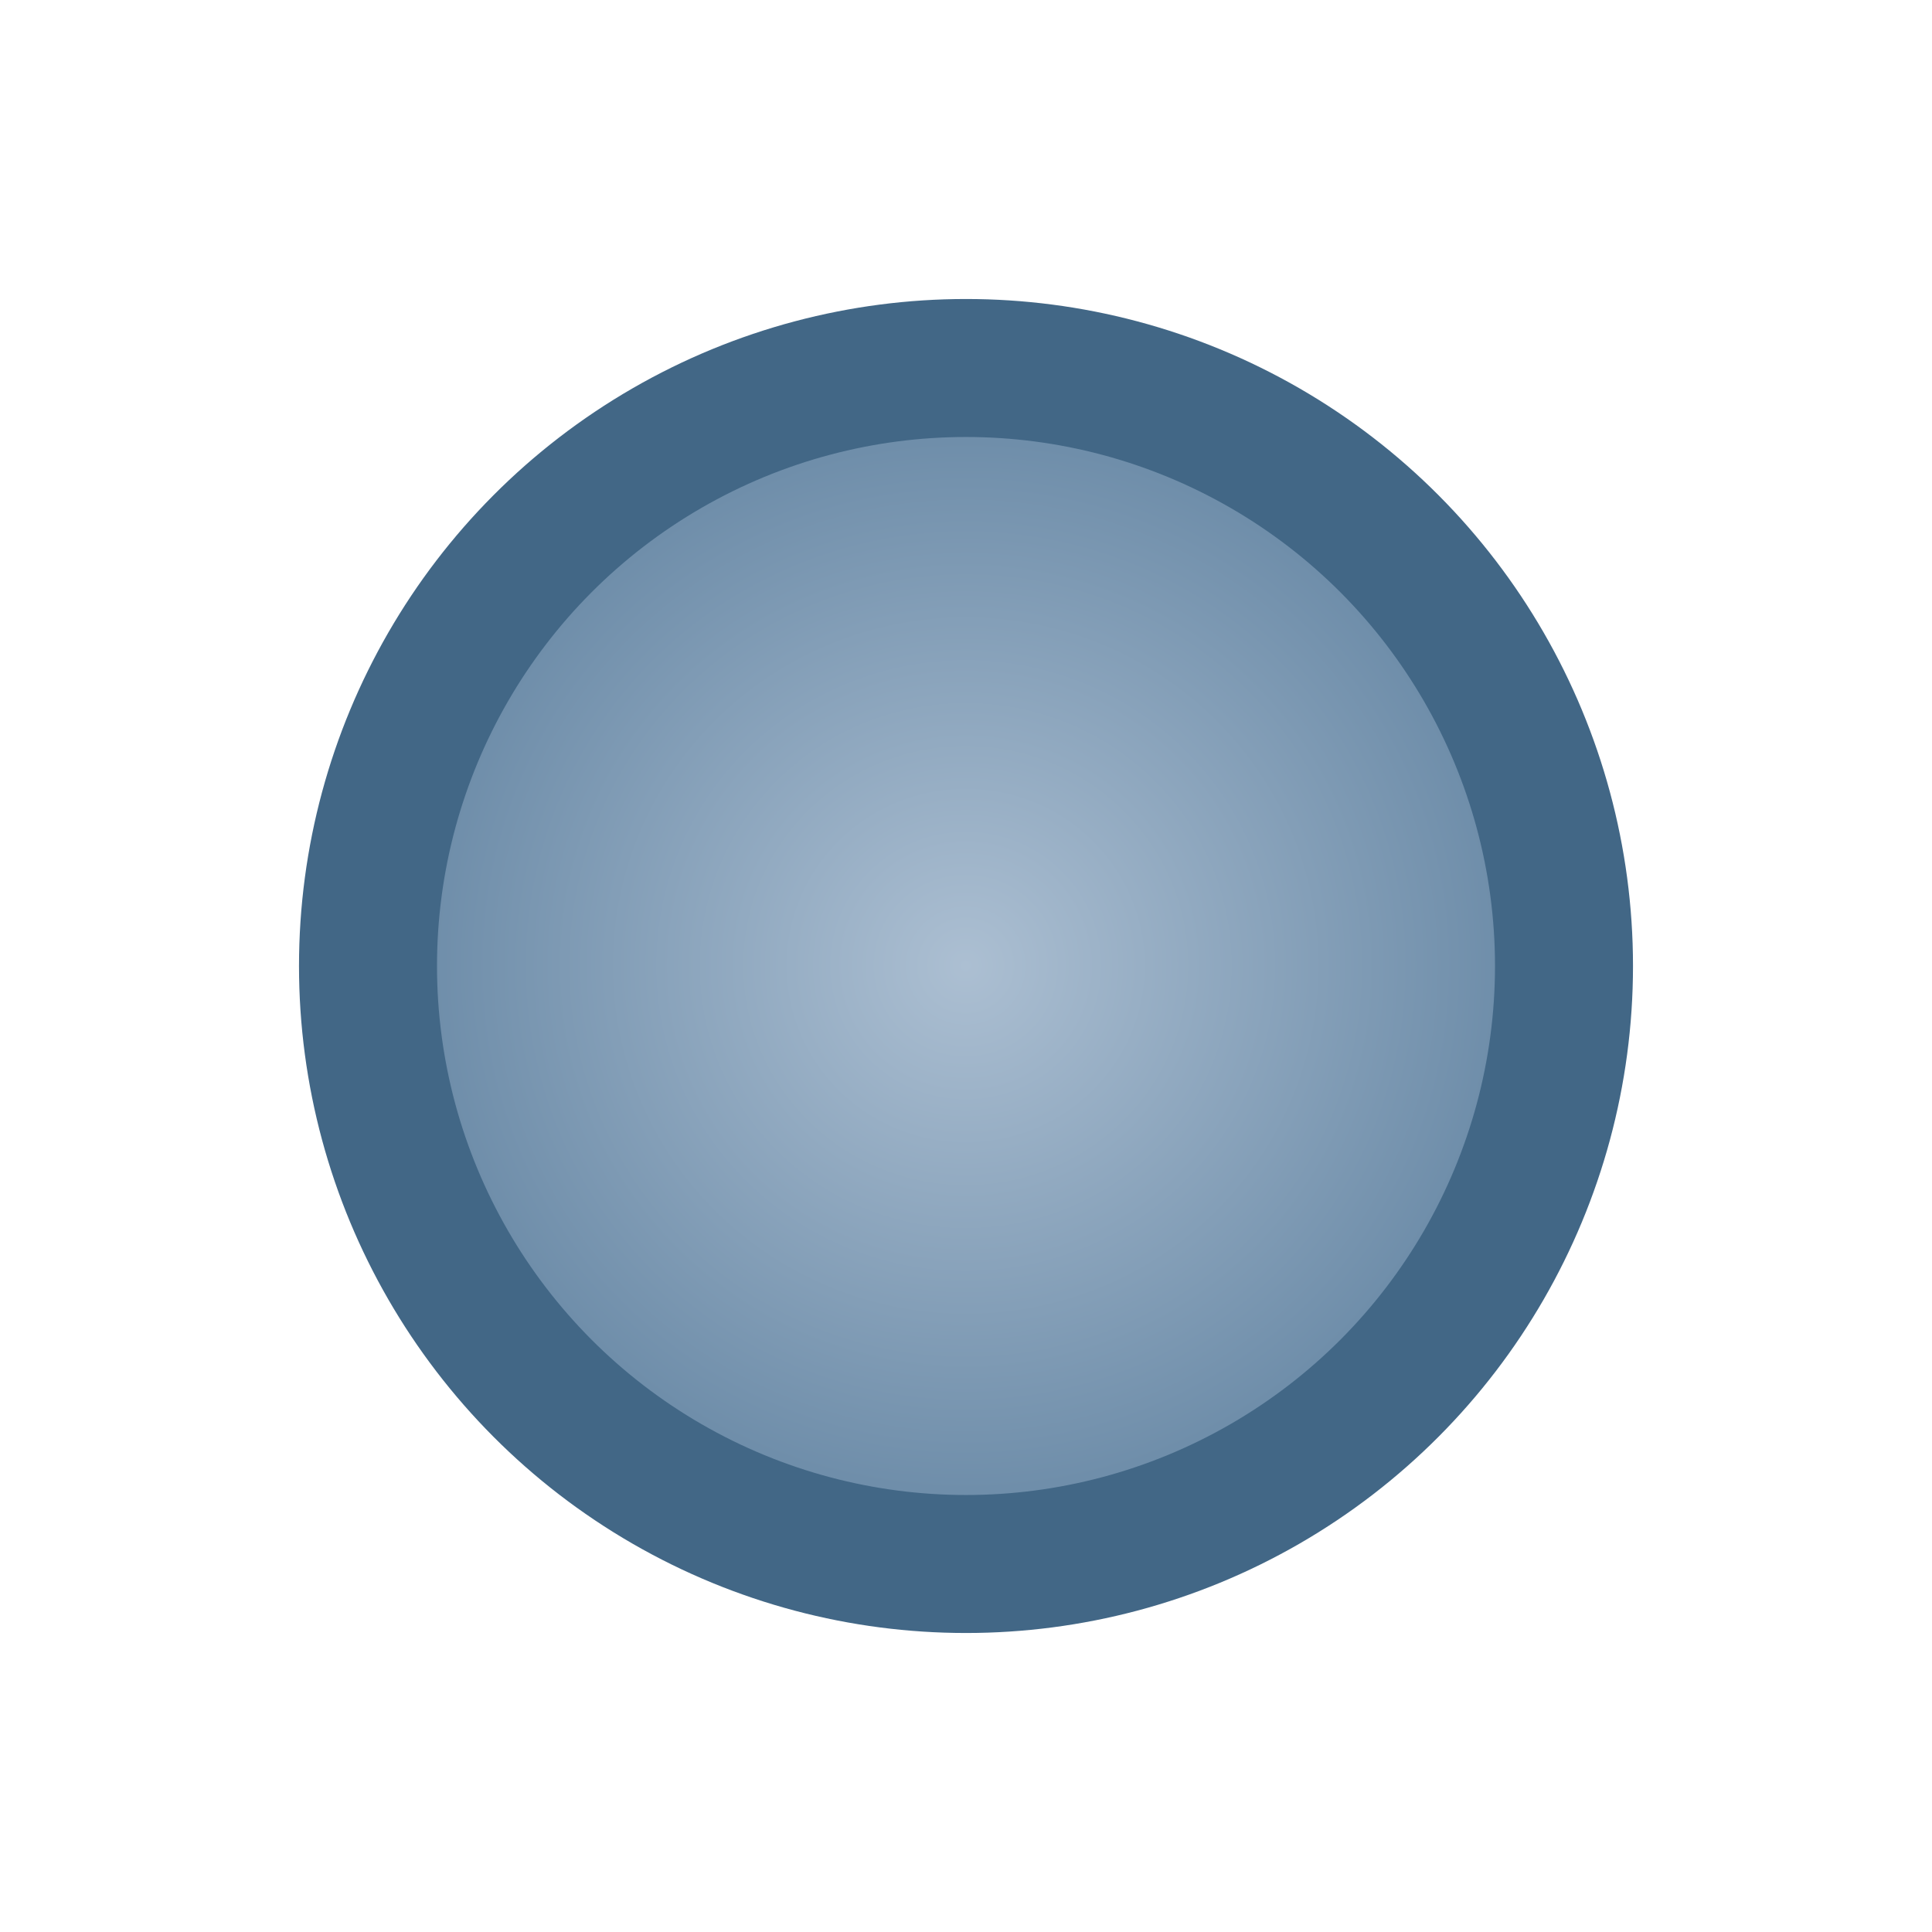 <svg xmlns="http://www.w3.org/2000/svg" xmlns:svg="http://www.w3.org/2000/svg" xmlns:xlink="http://www.w3.org/1999/xlink" id="Layer_1" width="42" height="42" x="0" y="0" version="1.1" viewBox="0 0 42 42" xml:space="preserve"><defs id="defs7"><linearGradient id="linearGradient856"><stop style="stop-color:#acbfd2;stop-opacity:1" id="stop852" offset="0"/><stop style="stop-color:#6f8eaa;stop-opacity:1" id="stop854" offset="1"/></linearGradient><radialGradient id="radialGradient858" cx="20.917" cy="21.058" r="19.176" fx="20.917" fy="21.058" gradientTransform="matrix(0.603,0,0,0.595,8.381,8.461)" gradientUnits="userSpaceOnUse" xlink:href="#linearGradient856"/></defs><circle style="fill:url(#radialGradient858);fill-opacity:1;stroke:#426786;stroke-width:3;stroke-linecap:round;stroke-linejoin:round;stroke-opacity:1;stroke-miterlimit:4;stroke-dasharray:none" id="path842" cx="21" cy="21" r="13"/></svg>